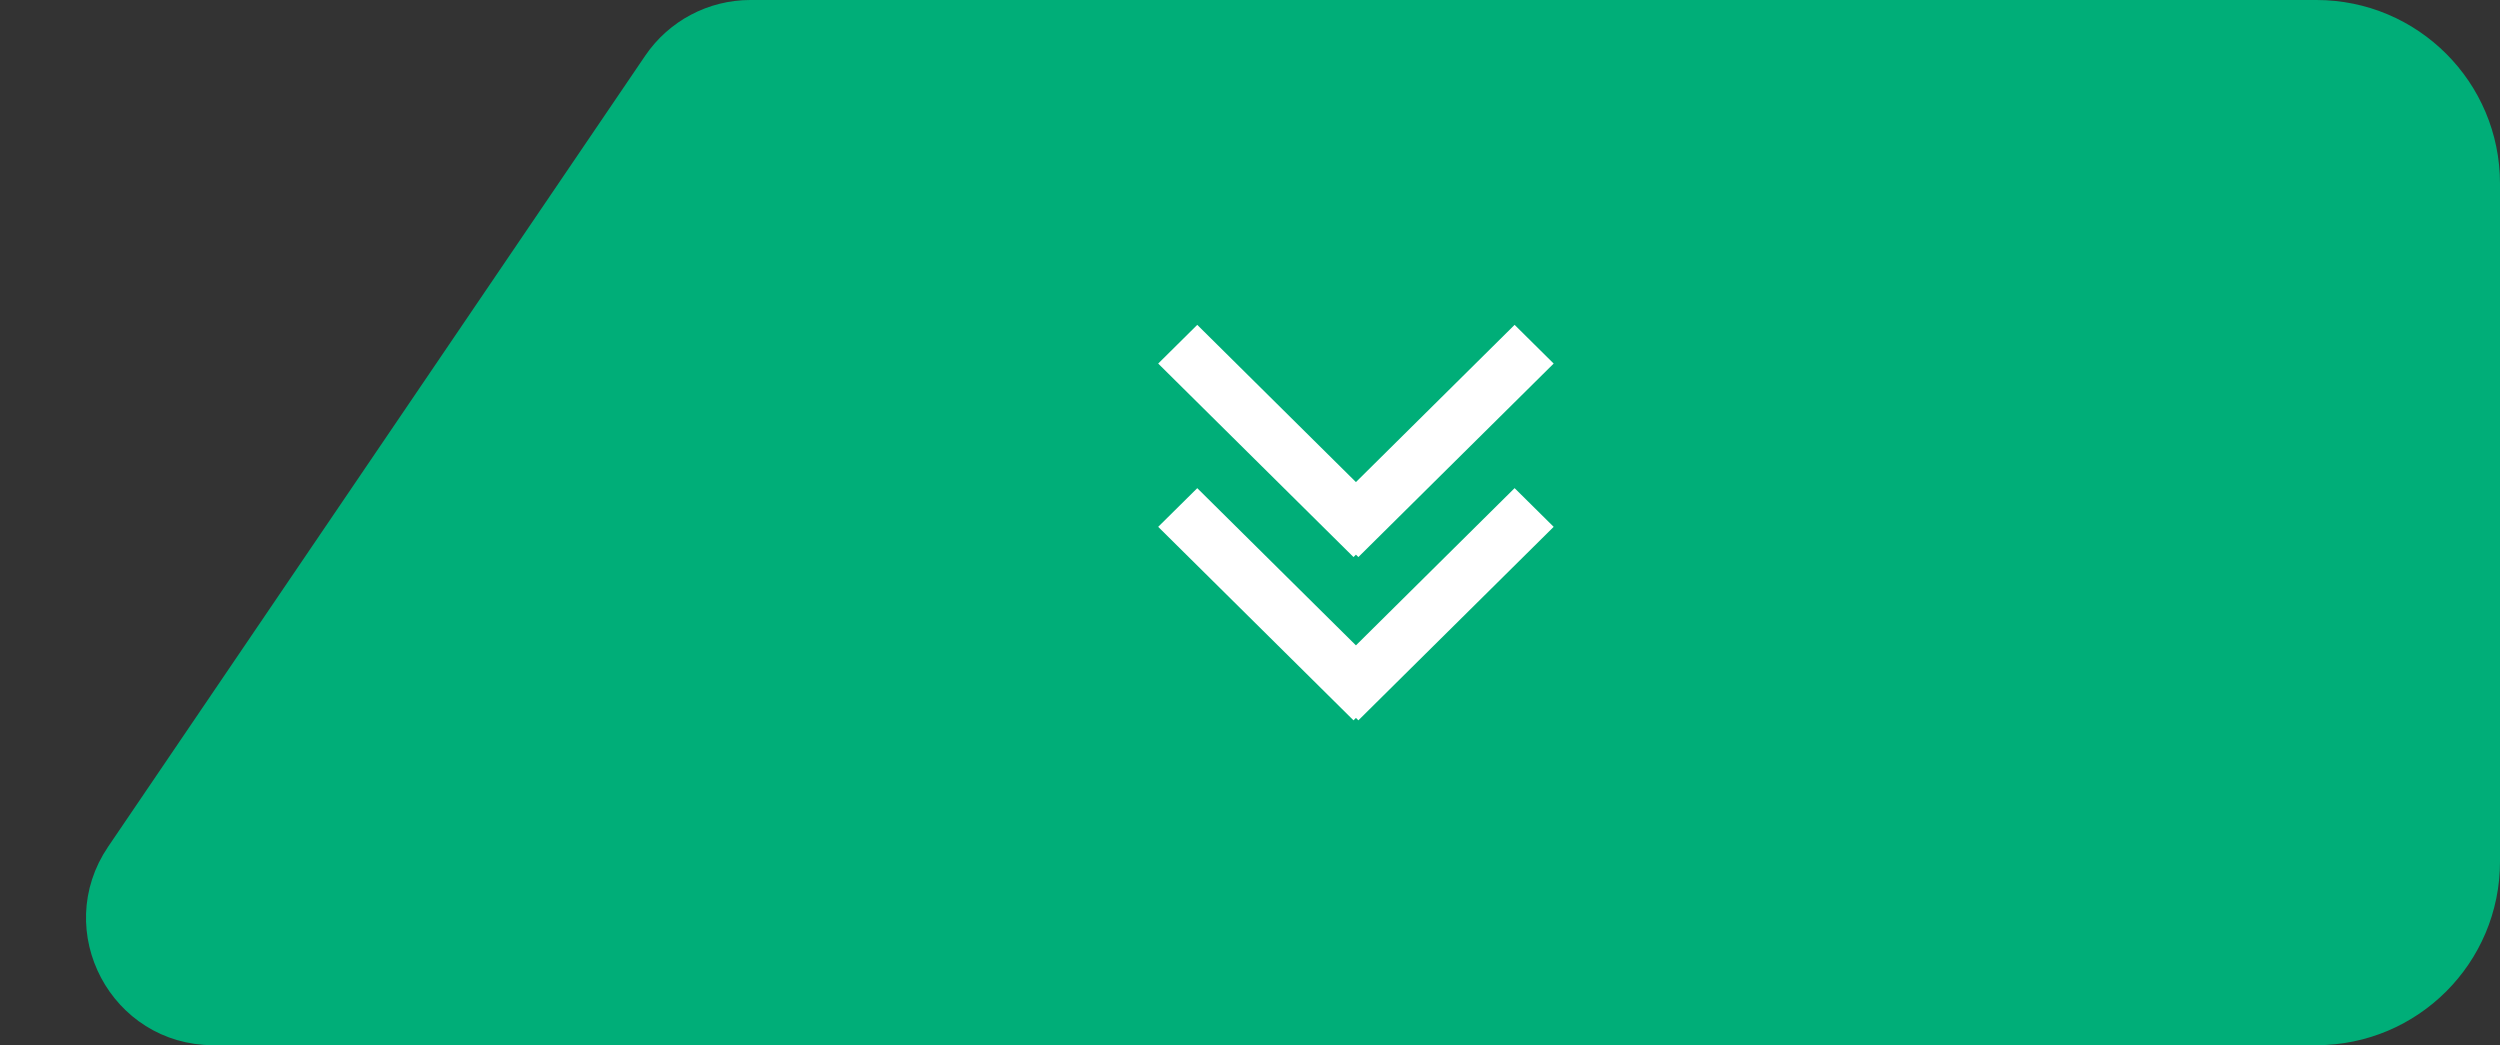 <svg viewBox="0 0 88.5 37" xmlns="http://www.w3.org/2000/svg" xmlns:xlink="http://www.w3.org/1999/xlink" width="88.5" height="37" fill="none" customFrame="#000000">
	<rect x="0" y="0" width="88.5" height="37" fill="#333333" stroke="none"/>
	<rect id="属性=下一页-内容区,状态=默认" width="88" height="36" x="0" y="0.5" />
	<path id="矩形备份 23" d="M6 0L80.449 0C83.659 0 85.561 3.591 83.758 6.247L64.746 34.247C64.001 35.343 62.762 36 61.437 36L6 36C2.686 36 -4.97963e-13 33.314 -4.97963e-13 30L-4.97963e-13 6C-4.97963e-13 2.686 2.686 0 6 0Z" fill="rgb(0,174,120)" fill-rule="evenodd" transform="matrix(-1,0,0,-1,88,36.5)" />
	<path id="矩形备份 23" d="M80.449 0C83.659 0 85.561 3.591 83.758 6.247L64.746 34.247C64.001 35.343 62.762 36 61.437 36L6 36C2.686 36 -4.97963e-13 33.314 -4.97963e-13 30L-4.97963e-13 6C-4.97963e-13 2.686 2.686 0 6 0L80.449 0Z" fill-rule="evenodd" stroke="rgb(0,174,120)" stroke-width="1" transform="matrix(-1,0,0,-1,88,36.5)" />
	<path id="形状" d="M6.85 0L8.219 1.383L2.654 7L8.22 12.617L6.85 14L0 7.086L0.086 7L0 6.914L6.85 0ZM14 1.383L12.63 0L5.78 6.914L5.865 7L5.78 7.086L12.63 14L14 12.617L8.434 7L14 1.383Z" fill="rgb(255,255,255)" fill-rule="evenodd" transform="matrix(0,-1,1,0,41,25.5)" />
</svg>
